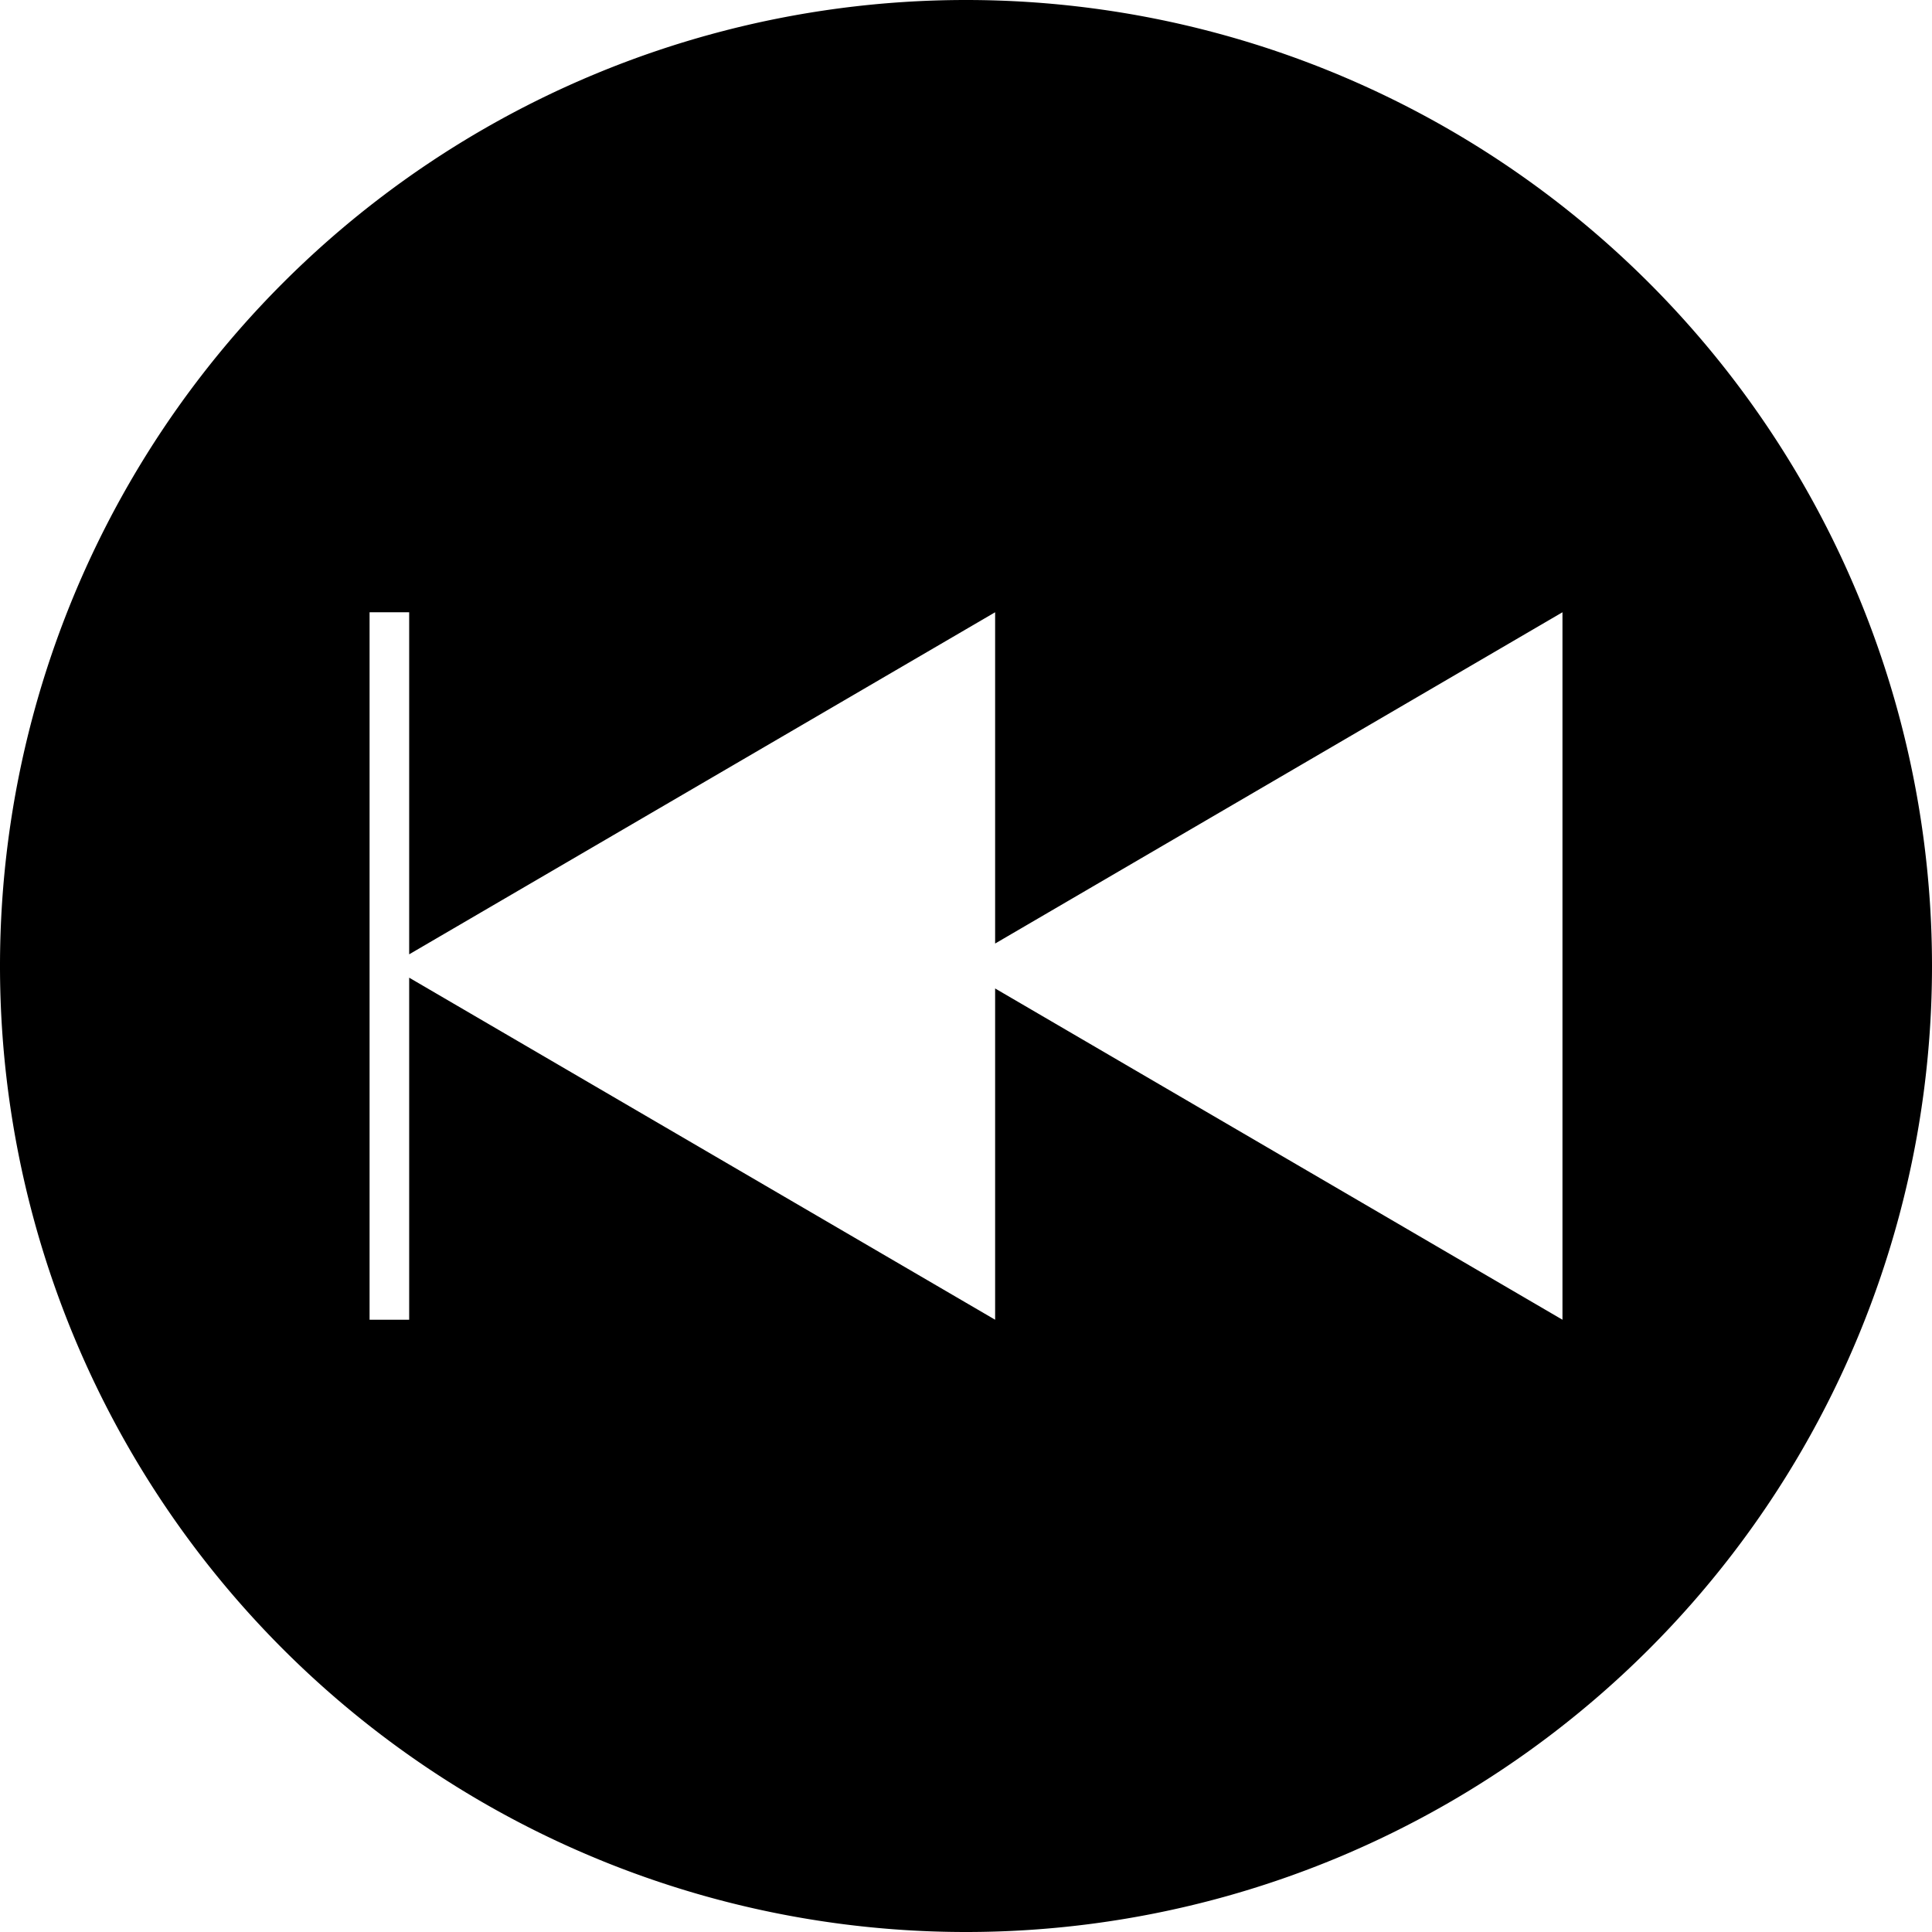 <?xml version="1.0" encoding="UTF-8" standalone="no"?>

<svg id="player-action-previous"
     width="43px"
     height="43px"
     viewBox="0 0 43.18 43.18"
     version="1.1">
  <g id="layer1"
     transform="translate(458.733,-419.344)">
    <path d="M 21.59,0 A 21.59,21.59 0 0 0 0,21.59 21.59,21.59 0 0 0 21.59,43.18 21.59,21.59 0 0 0 43.18,21.59 21.59,21.59 0 0 0 21.59,0 Z m -13.33,13.684 0.885,0 0,7.645 13.096,-7.645 0,7.404 12.68,-7.404 0,15.812 -12.68,-7.404 0,7.404 -13.096,-7.645 0,7.645 -0.885,0 0,-15.812 z"
          transform="translate(-458.733,419.344)"
          id="path4605-7-7-3-8-79" />
  </g>
</svg>
